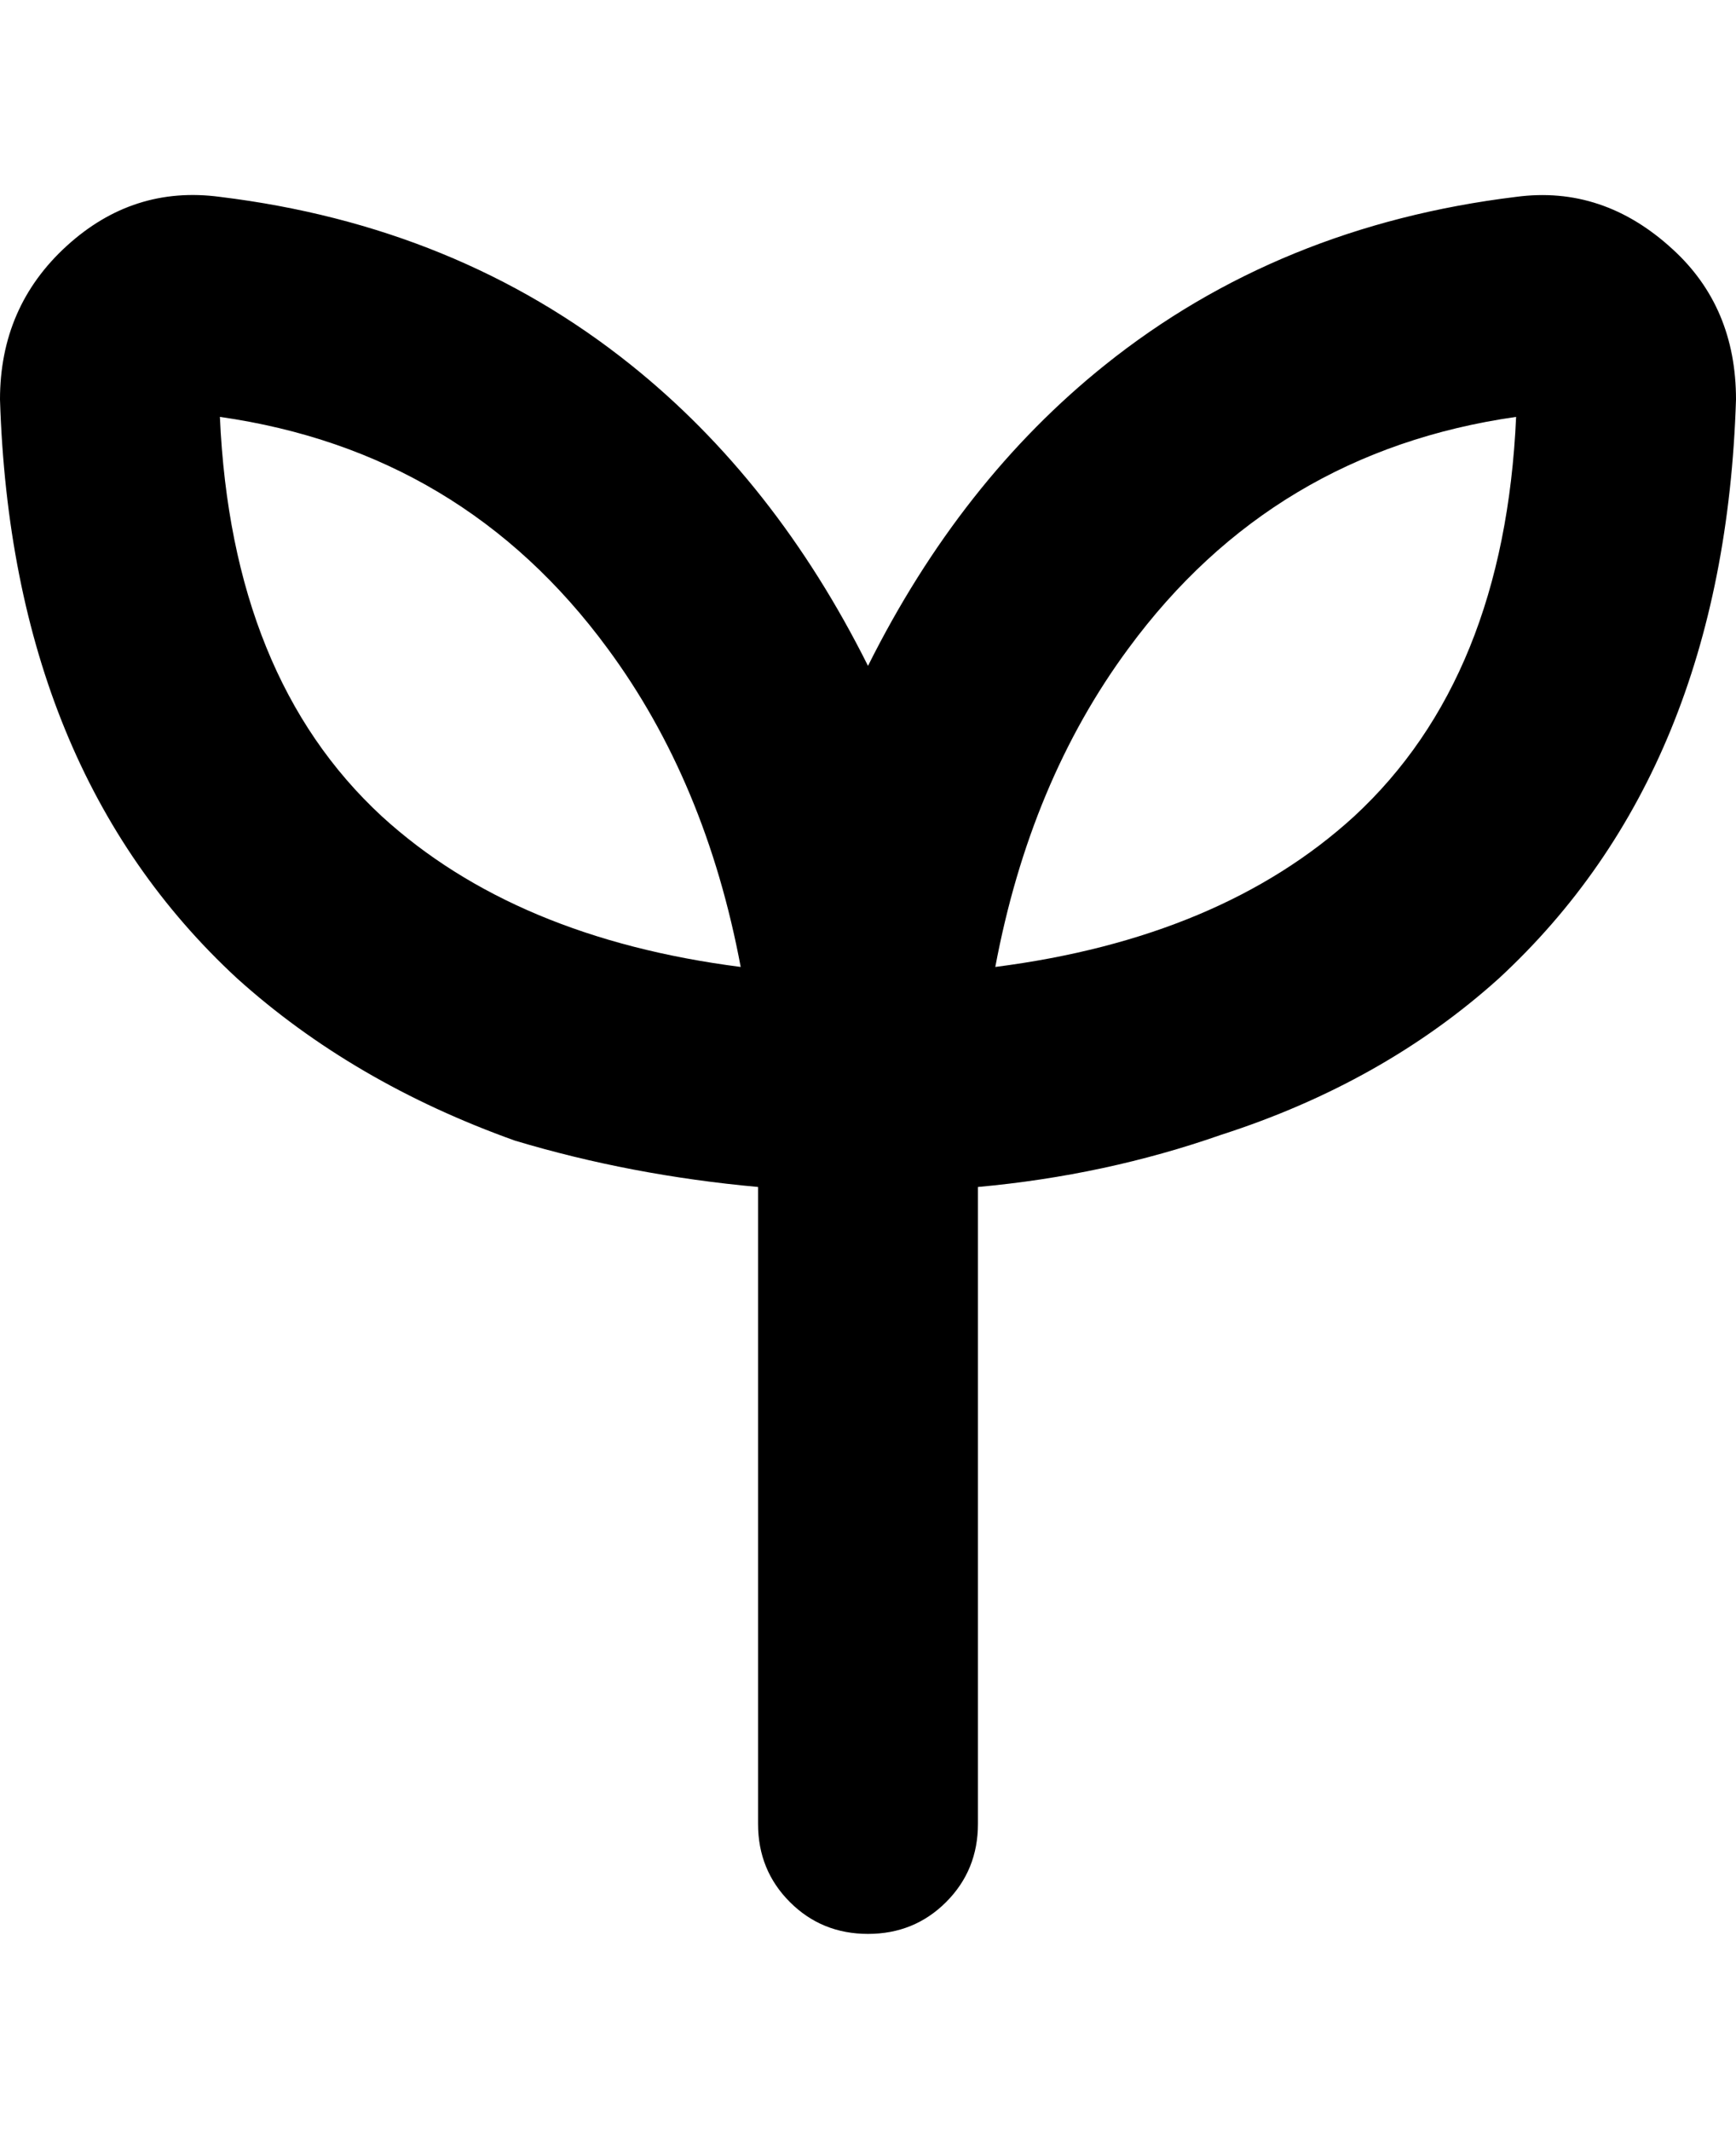 <svg viewBox="0 0 300 368" xmlns="http://www.w3.org/2000/svg"><path d="M289 43q-12-11-27-9-41 5-71 29-25 20-41 52-16-32-41-52-30-24-71-29-15-2-26.5 8.5T0 69q2 64 41 100 20 18 48 28 20 6 42 8v110q0 8 5.5 13.5T150 334q8 0 13.5-5.5T169 315V205q22-2 42-9 28-9 48-27 39-36 41-100 0-16-11-26zM66 141q-26-24-28-69 42 6 67 40 17 23 23 55-39-5-62-26zm168 0q-23 21-62 26 6-32 23-55 25-34 67-40-2 45-28 69z"/></svg>